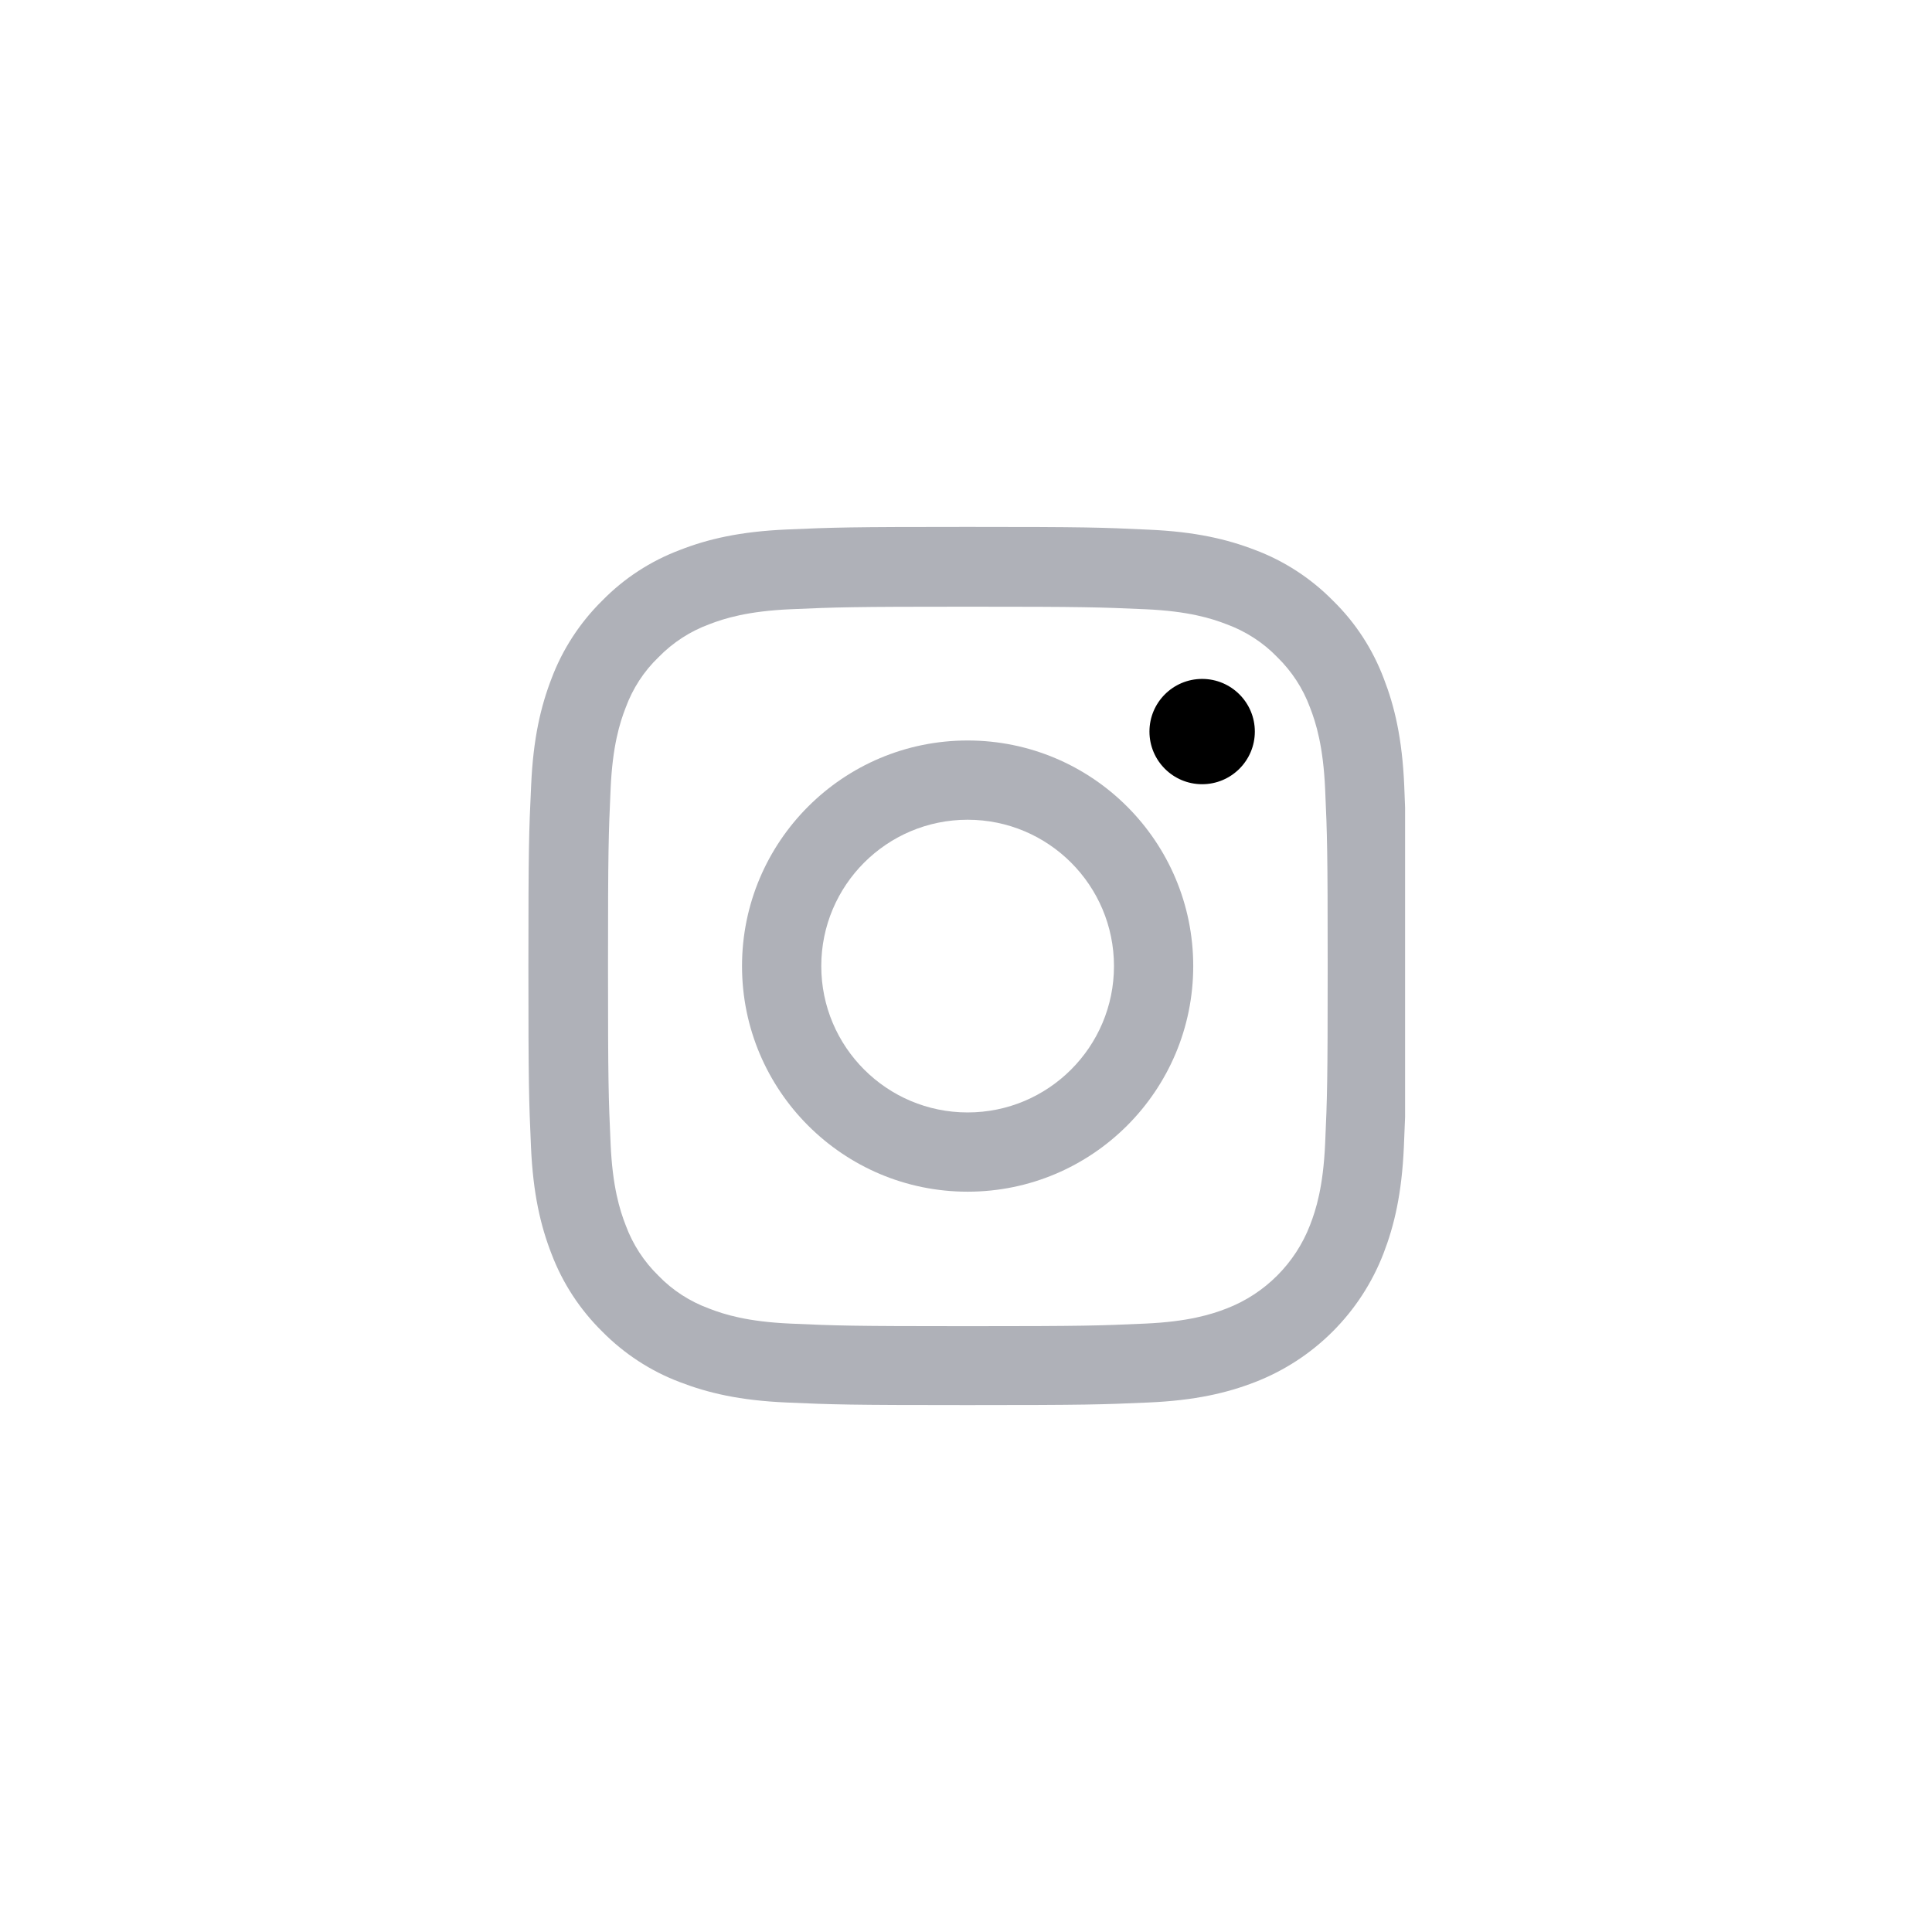 <svg width="44" height="44" viewBox="0 0 44 44" fill="none" xmlns="http://www.w3.org/2000/svg">
<g clip-path="url(#clip0)">
<path d="M31.98 17.88C31.933 16.817 31.761 16.087 31.515 15.454C31.261 14.782 30.87 14.18 30.358 13.68C29.858 13.172 29.253 12.777 28.588 12.527C27.952 12.281 27.225 12.109 26.162 12.063C25.092 12.012 24.752 12 22.036 12C19.321 12 18.981 12.012 17.915 12.059C16.852 12.105 16.121 12.277 15.488 12.524C14.816 12.777 14.215 13.168 13.714 13.68C13.207 14.18 12.812 14.786 12.562 15.45C12.316 16.087 12.144 16.813 12.097 17.876C12.046 18.947 12.034 19.287 12.034 22.002C12.034 24.717 12.046 25.057 12.093 26.124C12.14 27.186 12.312 27.917 12.558 28.55C12.812 29.222 13.207 29.824 13.714 30.324C14.215 30.832 14.82 31.227 15.484 31.477C16.121 31.723 16.848 31.895 17.911 31.941C18.977 31.988 19.317 32 22.033 32C24.748 32 25.088 31.988 26.154 31.941C27.217 31.895 27.948 31.723 28.581 31.477C29.925 30.957 30.987 29.894 31.507 28.55C31.753 27.913 31.925 27.186 31.972 26.124C32.019 25.057 32.031 24.717 32.031 22.002C32.031 19.287 32.027 18.947 31.98 17.88ZM30.179 26.046C30.136 27.023 29.972 27.55 29.835 27.901C29.499 28.773 28.807 29.464 27.936 29.8C27.584 29.937 27.053 30.101 26.08 30.144C25.025 30.191 24.709 30.203 22.04 30.203C19.372 30.203 19.052 30.191 18 30.144C17.024 30.101 16.496 29.937 16.145 29.8C15.711 29.64 15.316 29.386 14.996 29.054C14.664 28.73 14.41 28.339 14.25 27.905C14.113 27.554 13.949 27.023 13.906 26.05C13.859 24.995 13.847 24.678 13.847 22.01C13.847 19.341 13.859 19.021 13.906 17.97C13.949 16.993 14.113 16.466 14.25 16.114C14.41 15.68 14.664 15.286 15 14.965C15.324 14.633 15.715 14.379 16.148 14.219C16.5 14.082 17.032 13.918 18.004 13.875C19.059 13.829 19.376 13.817 22.044 13.817C24.717 13.817 25.033 13.829 26.084 13.875C27.061 13.918 27.588 14.082 27.94 14.219C28.373 14.379 28.768 14.633 29.088 14.965C29.421 15.29 29.675 15.68 29.835 16.114C29.972 16.466 30.136 16.997 30.179 17.97C30.226 19.025 30.237 19.341 30.237 22.01C30.237 24.678 30.226 24.991 30.179 26.046Z" fill="#AFB1B8"/>
<path d="M22.037 16.864C19.201 16.864 16.899 19.165 16.899 22.002C16.899 24.838 19.201 27.14 22.037 27.14C24.874 27.14 27.175 24.838 27.175 22.002C27.175 19.165 24.874 16.864 22.037 16.864ZM22.037 25.335C20.197 25.335 18.704 23.842 18.704 22.002C18.704 20.162 20.197 18.669 22.037 18.669C23.877 18.669 25.37 20.162 25.37 22.002C25.37 23.842 23.877 25.335 22.037 25.335V25.335Z" fill="#AFB1B8"/>
<path d="M28.578 16.661C28.578 17.323 28.04 17.86 27.378 17.86C26.715 17.86 26.178 17.323 26.178 16.661C26.178 15.999 26.715 15.462 27.378 15.462C28.04 15.462 28.578 15.999 28.578 16.661V16.661Z" fill="#000000"/>
</g>
<defs>
<clipPath id="clip0">
<rect x="12" y="12" width="20" height="20" fill="white"/>
</clipPath>
</defs>
</svg>
